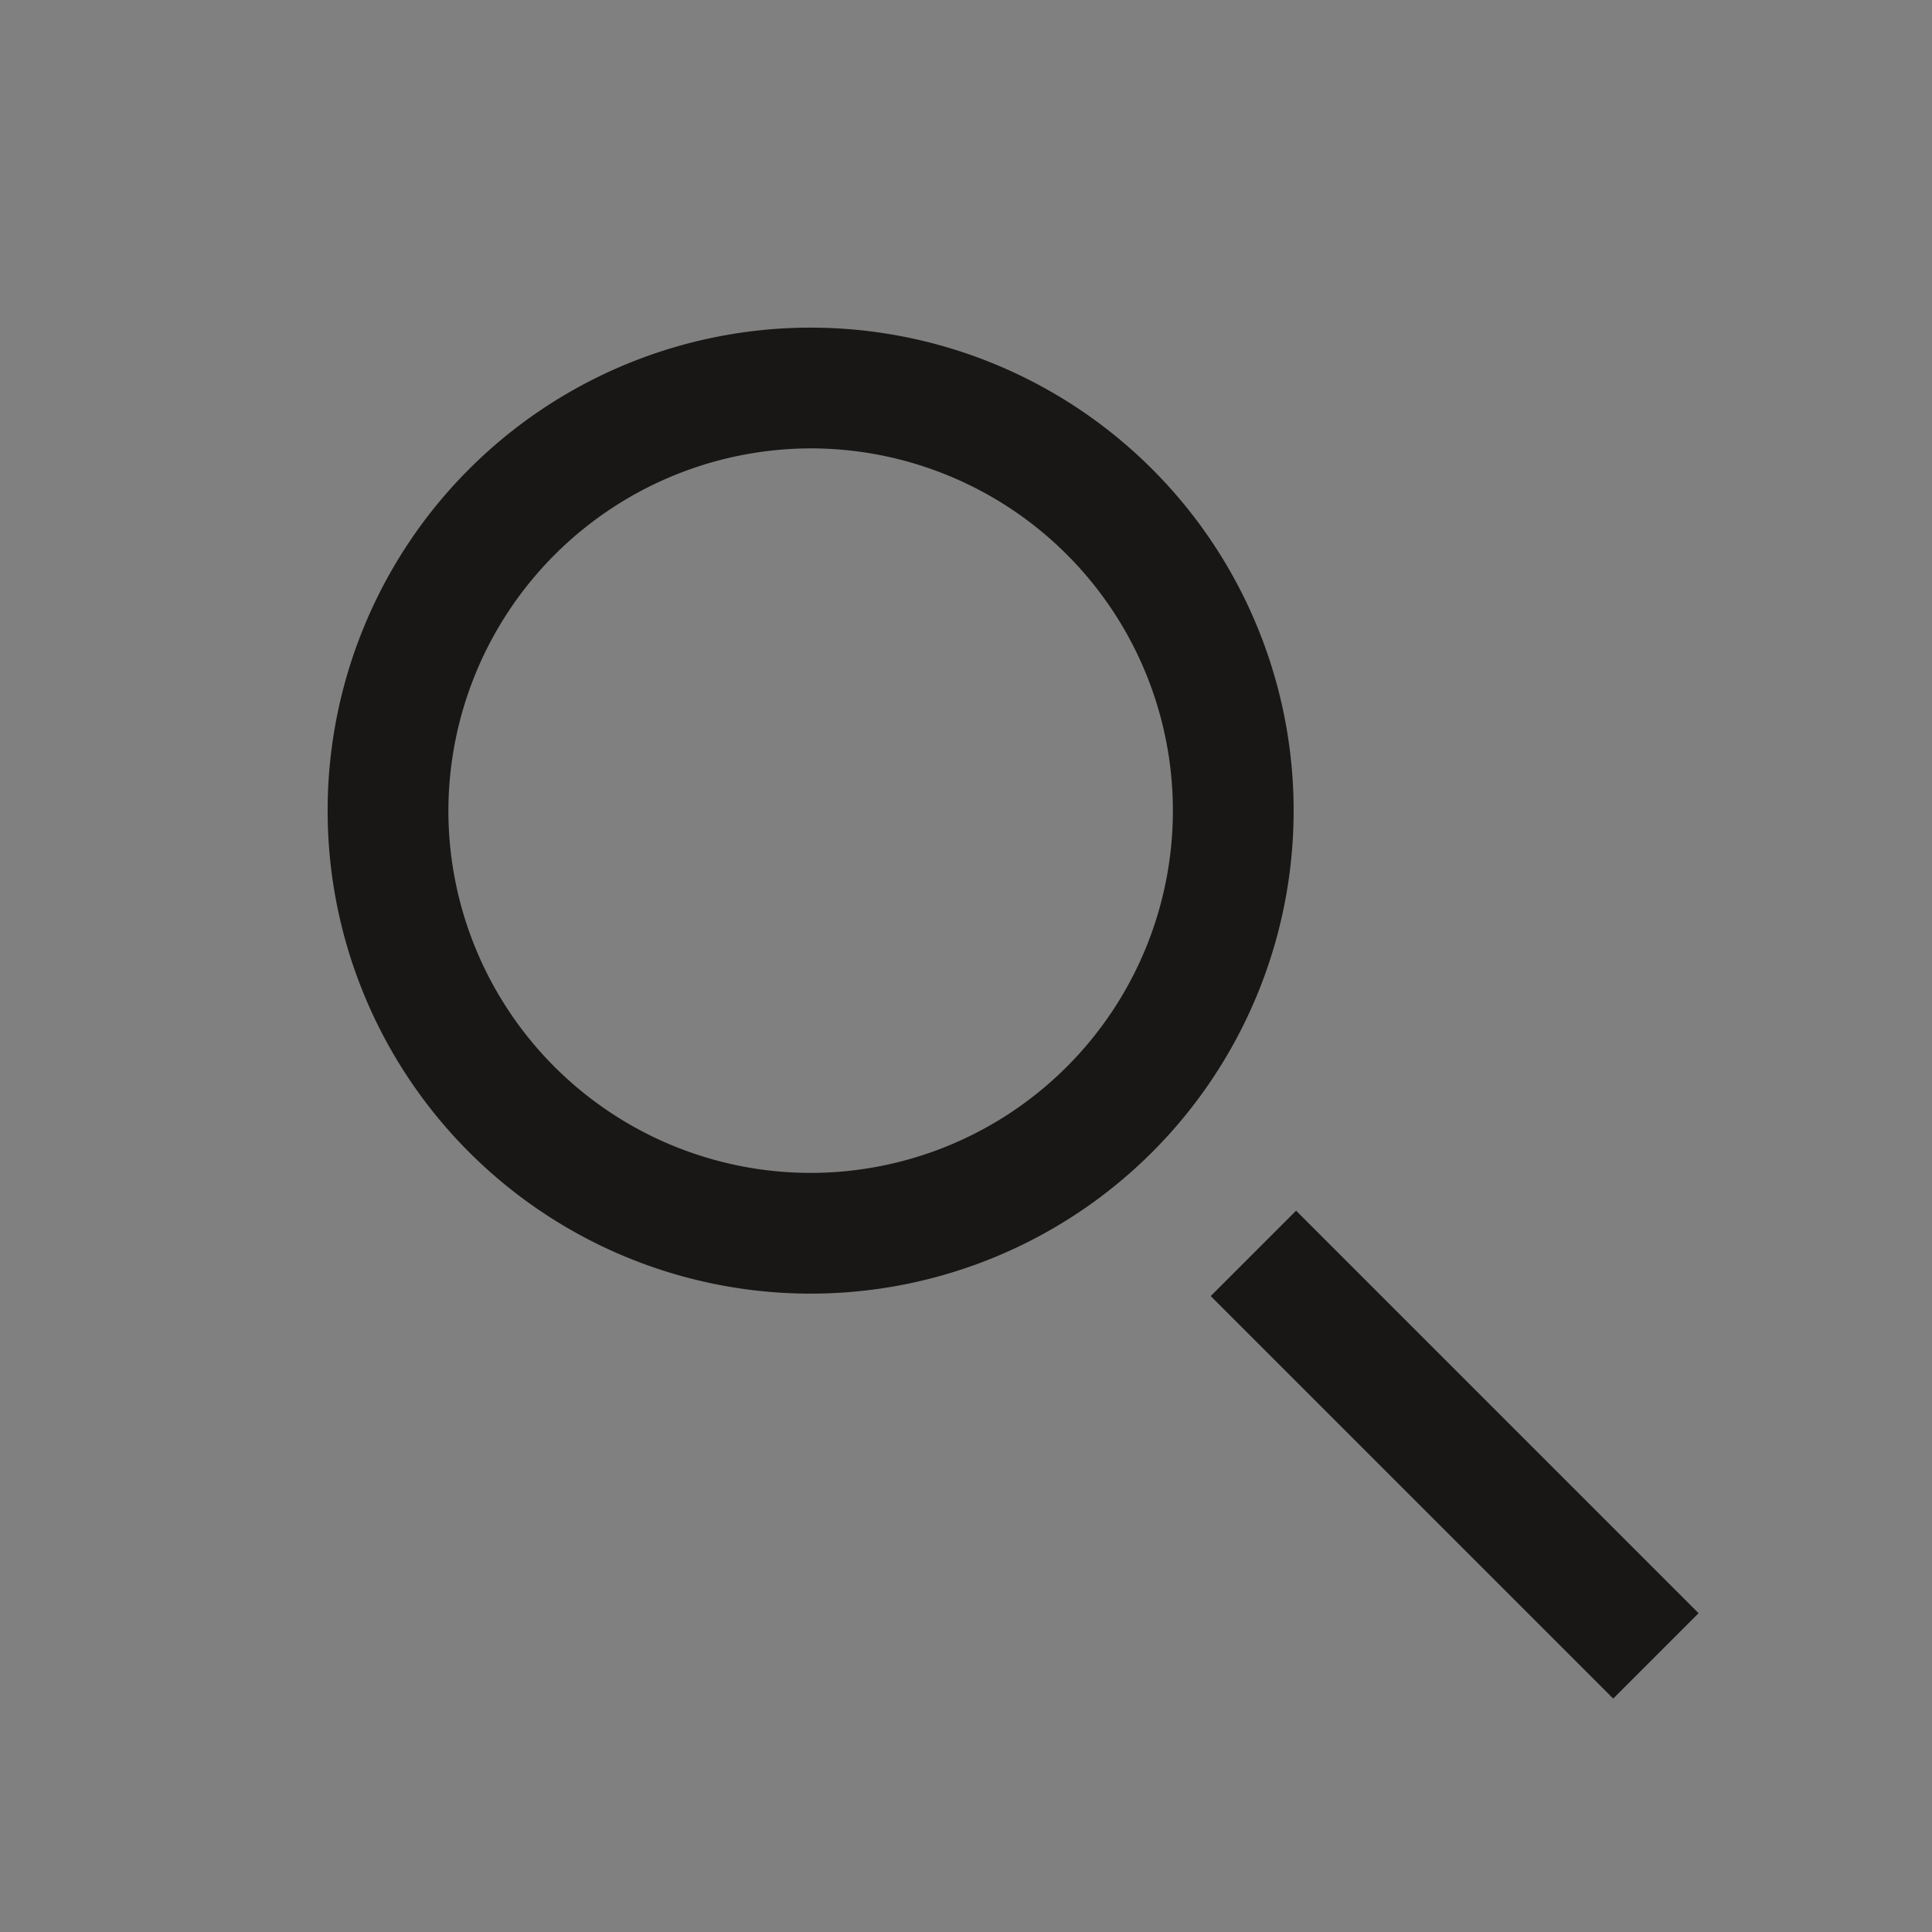 <svg id="Layer_1" data-name="Layer 1" xmlns="http://www.w3.org/2000/svg" xmlns:xlink="http://www.w3.org/1999/xlink" viewBox="0 0 24 24"><rect x="0" y="0" width="24" height="24" fill="#808080" stroke="none"/><defs><style>.cls-1{fill:#f6f6f6;}.cls-2{clip-path:url(#clip-path);}.cls-3{fill:none;stroke:#181716;stroke-miterlimit:10;stroke-width:1.5px;}.cls-4{fill:#181716;}</style><clipPath id="clip-path"><rect class="cls-1" x="-81.93" y="-39.93" width="24" height="24"/></clipPath></defs><title>Cloud_Icons</title><rect class="cls-1" x="-81.93" y="-39.93" width="24" height="24"/><line class="cls-3" x1="15.57" y1="15.57" x2="20.57" y2="20.57"/><path class="cls-4" d="M10.07,5.57a4.5,4.5,0,1,1-4.5,4.5,4.51,4.51,0,0,1,4.5-4.5m0-1.5a6,6,0,1,0,6,6,6,6,0,0,0-6-6Z"/></svg>